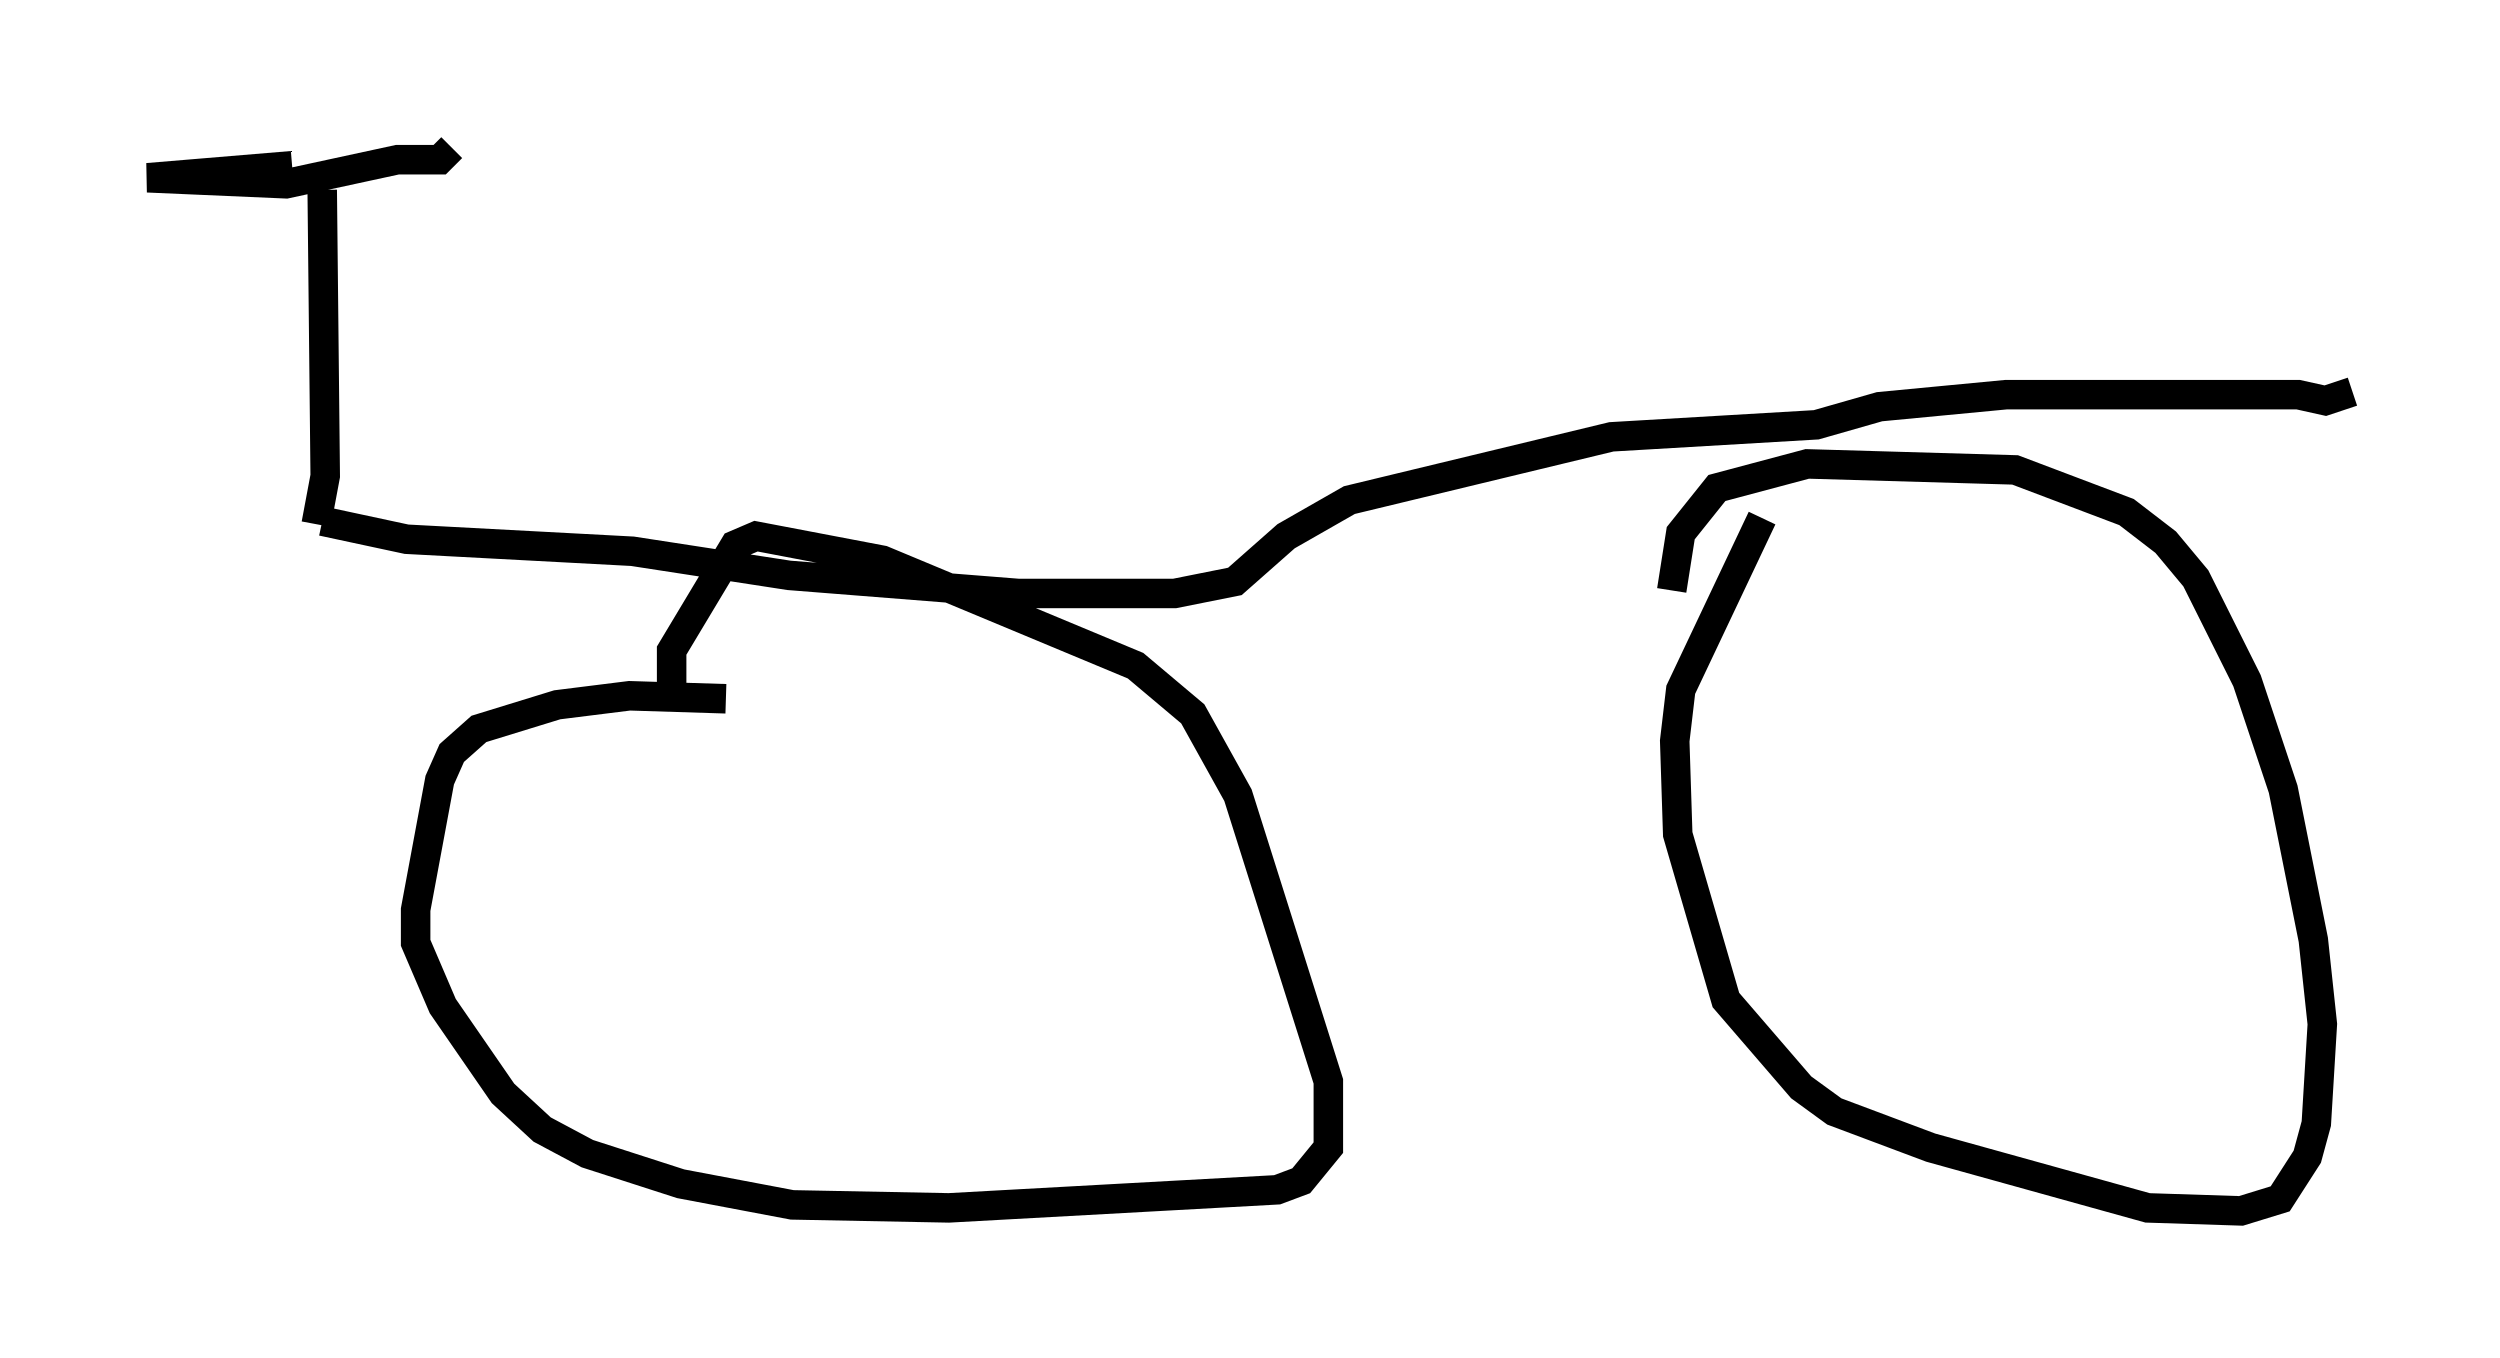 <?xml version="1.0" encoding="utf-8" ?>
<svg baseProfile="full" height="46.036" version="1.1" width="84.726" xmlns="http://www.w3.org/2000/svg" xmlns:ev="http://www.w3.org/2001/xml-events" xmlns:xlink="http://www.w3.org/1999/xlink"><defs /><rect fill="white" height="46.036" width="84.726" x="0" y="0" /><path d="M32.359, 25.213 m-7.758, -1.531 l-3.267, -0.102 -2.45, 0.306 l-2.654, 0.817 -0.919, 0.817 l-0.408, 0.919 -0.817, 4.39 l0.0, 1.123 0.919, 2.144 l2.042, 2.96 1.327, 1.225 l1.531, 0.817 3.165, 1.021 l3.777, 0.715 5.308, 0.102 l11.127, -0.613 0.817, -0.306 l0.919, -1.123 0.0, -2.246 l-3.063, -9.698 -1.531, -2.756 l-1.94, -1.633 -8.575, -3.573 l-4.288, -0.817 -0.715, 0.306 l-2.144, 3.573 0.0, 1.429 m36.955, -5.921 l-2.756, 5.819 -0.204, 1.735 l0.102, 3.165 1.633, 5.615 l2.552, 2.96 1.123, 0.817 l3.267, 1.225 7.35, 2.042 l3.165, 0.102 1.327, -0.408 l0.919, -1.429 0.306, -1.123 l0.204, -3.369 -0.306, -2.858 l-1.021, -5.104 -1.225, -3.675 l-1.735, -3.471 -1.021, -1.225 l-1.327, -1.021 -3.777, -1.429 l-7.044, -0.204 -3.063, 0.817 l-1.225, 1.531 -0.306, 1.94 m-45.734, -2.348 l2.858, 0.613 7.656, 0.408 l5.308, 0.817 7.758, 0.613 l5.308, 0.0 2.042, -0.408 l1.735, -1.531 2.144, -1.225 l8.881, -2.144 6.942, -0.408 l2.144, -0.613 4.288, -0.408 l9.902, 0.0 0.919, 0.204 l0.919, -0.306 m-68.805, -6.84 l0.102, 9.698 -0.306, 1.633 m-0.817, -12.148 l-4.9, 0.408 4.696, 0.204 l3.777, -0.817 1.429, 0.0 l0.408, -0.408 " fill="none" stroke="black" stroke-width="1" /></svg>